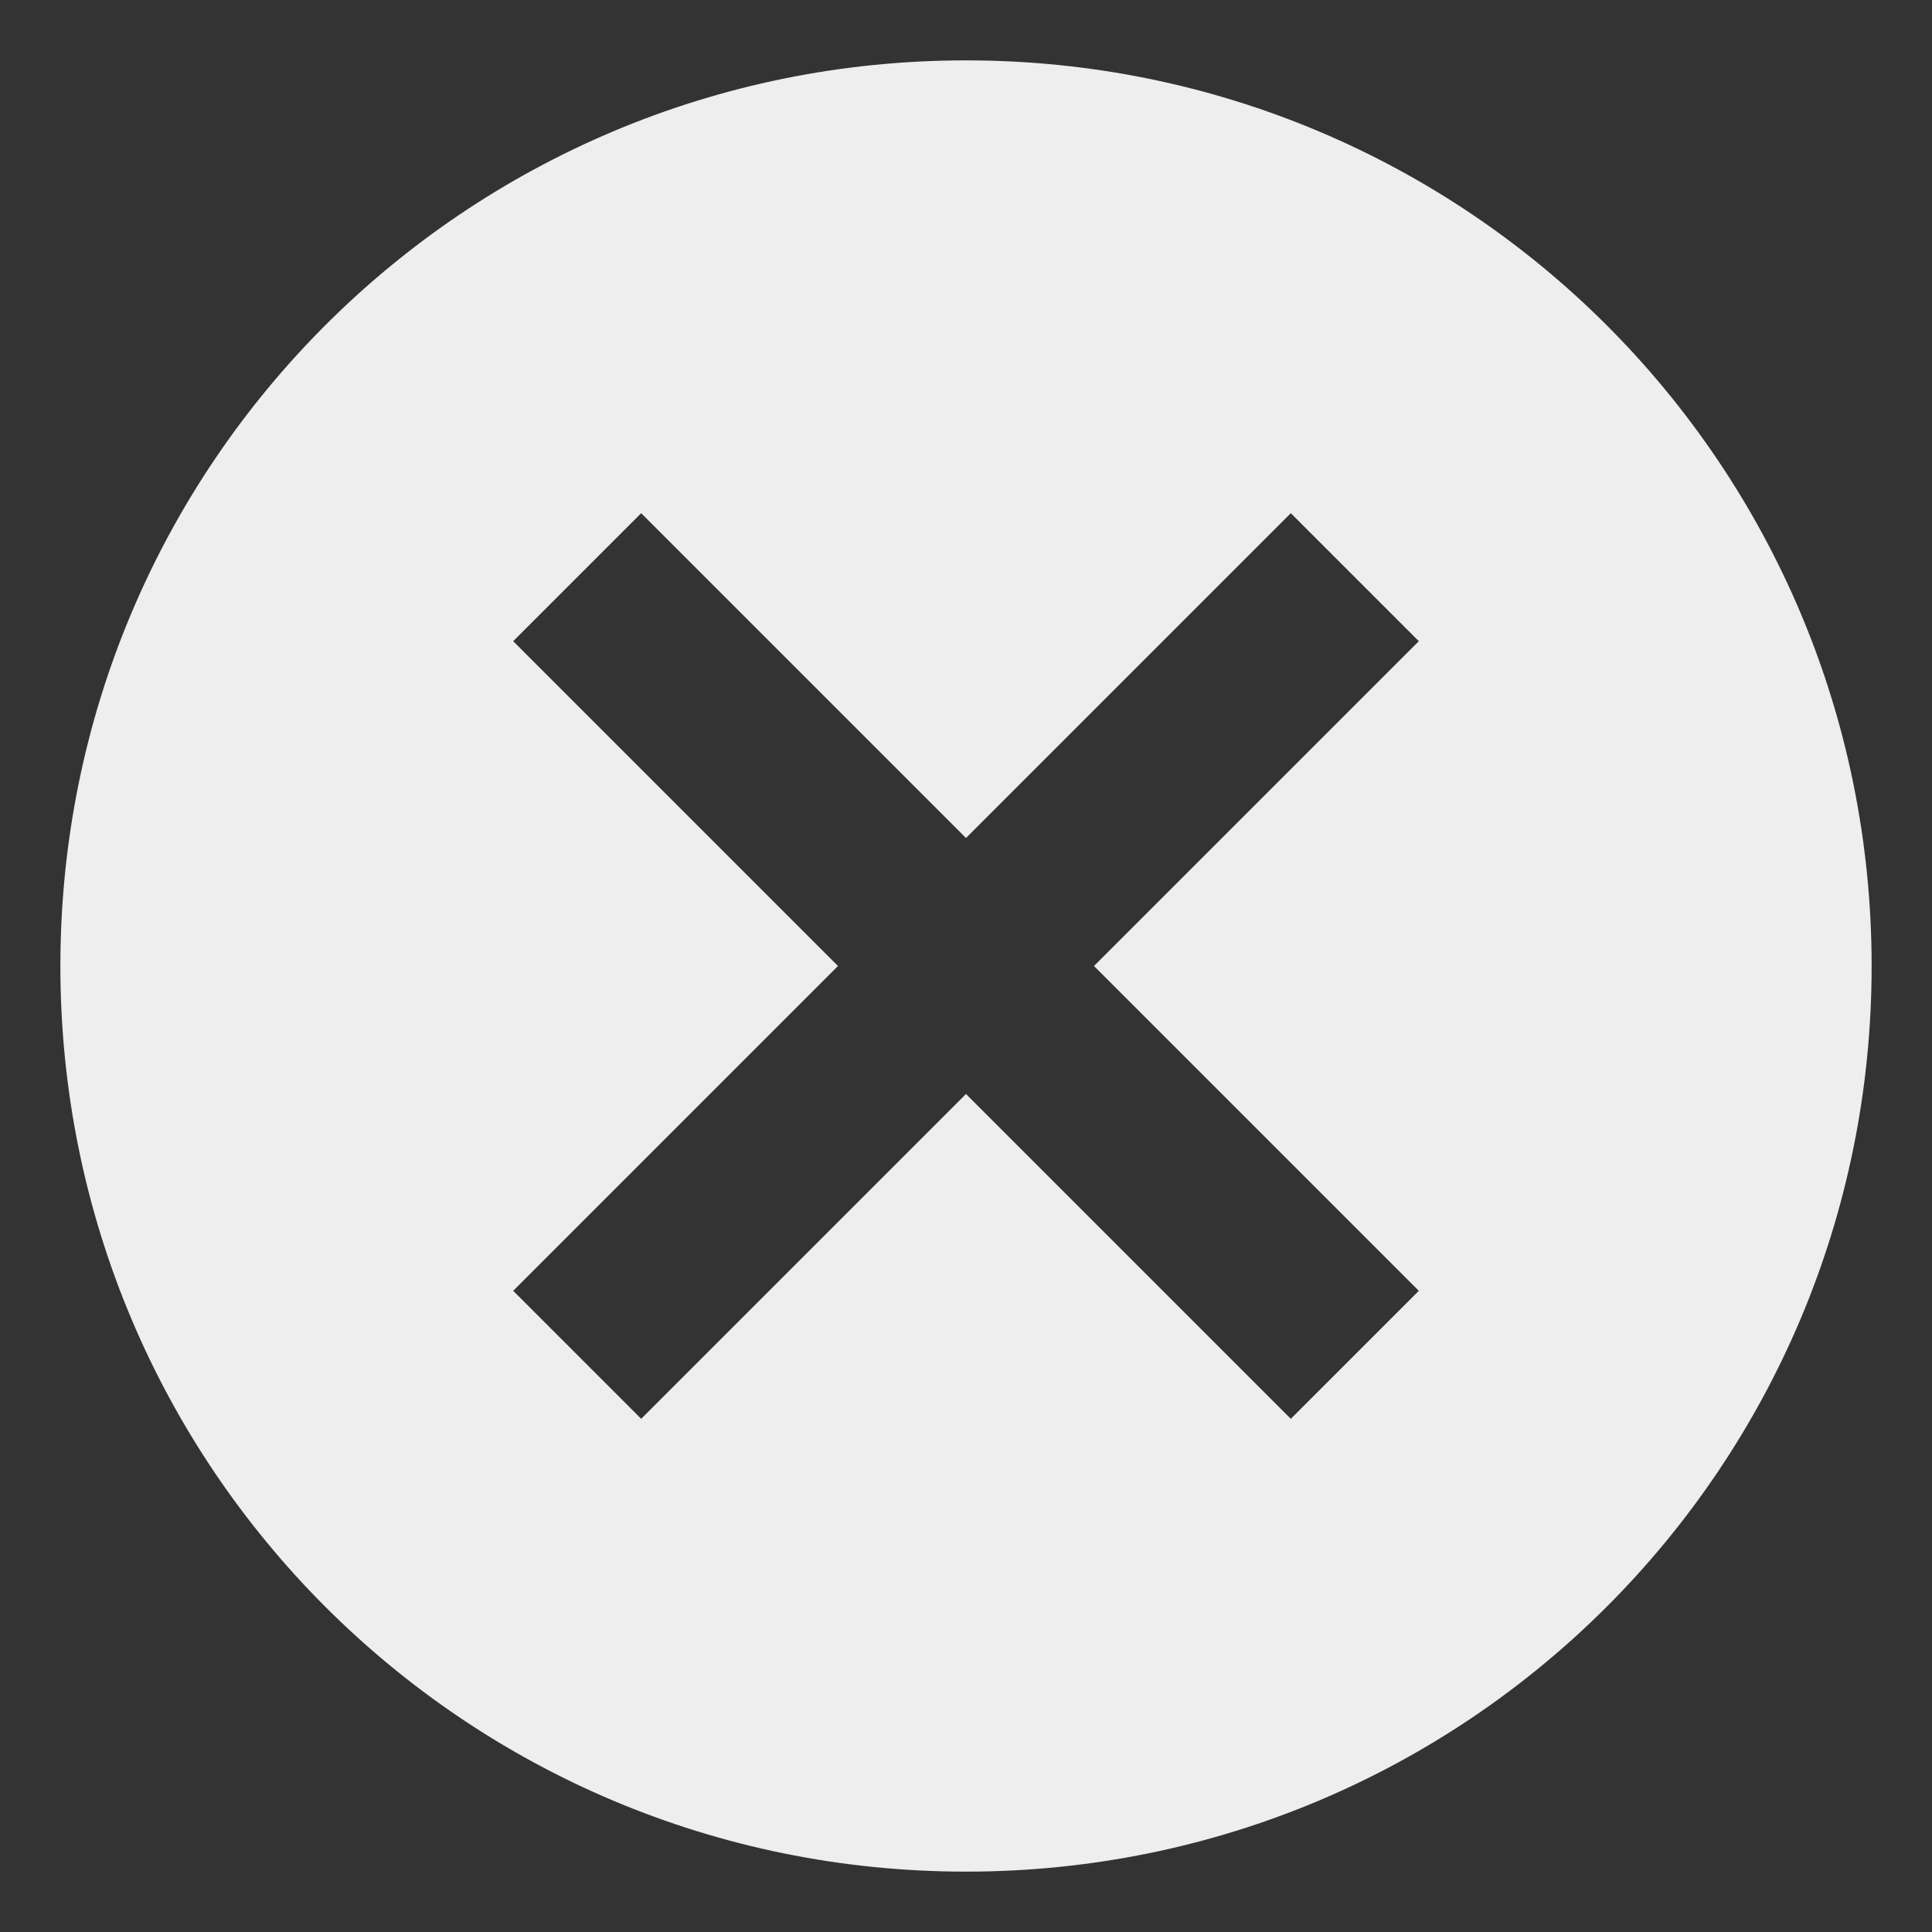<svg xmlns="http://www.w3.org/2000/svg" viewBox="0 0 16 16" width="16" height="16">
	<rect x="0" y="0" width="16" height="16" fill="#333333" stroke="none"/>
	<style>
		tspan { white-space:pre }
		.shp0 { fill: #eeeeee } 
		.shp1 { fill: none } 
	</style>
	<g id="Layer">
		<path id="Layer" fill-rule="evenodd" class="shp0" d="M15.5 8C15.5 12.15 12.15 15.5 8 15.5C3.85 15.5 0.5 12.15 0.5 8C0.5 3.85 3.85 0.5 8 0.5C12.15 0.5 15.5 3.85 15.5 8ZM9.06 8L11.75 5.31L10.69 4.25L8 6.94L5.31 4.25L4.25 5.31L6.94 8L4.25 10.69L5.31 11.75L8 9.06L10.69 11.75L11.75 10.69L9.06 8Z" />
		<path id="Layer" fill-rule="evenodd" class="shp1" d="M-1 -1L17 -1L17 17L-1 17L-1 -1Z" />
	</g>
</svg>